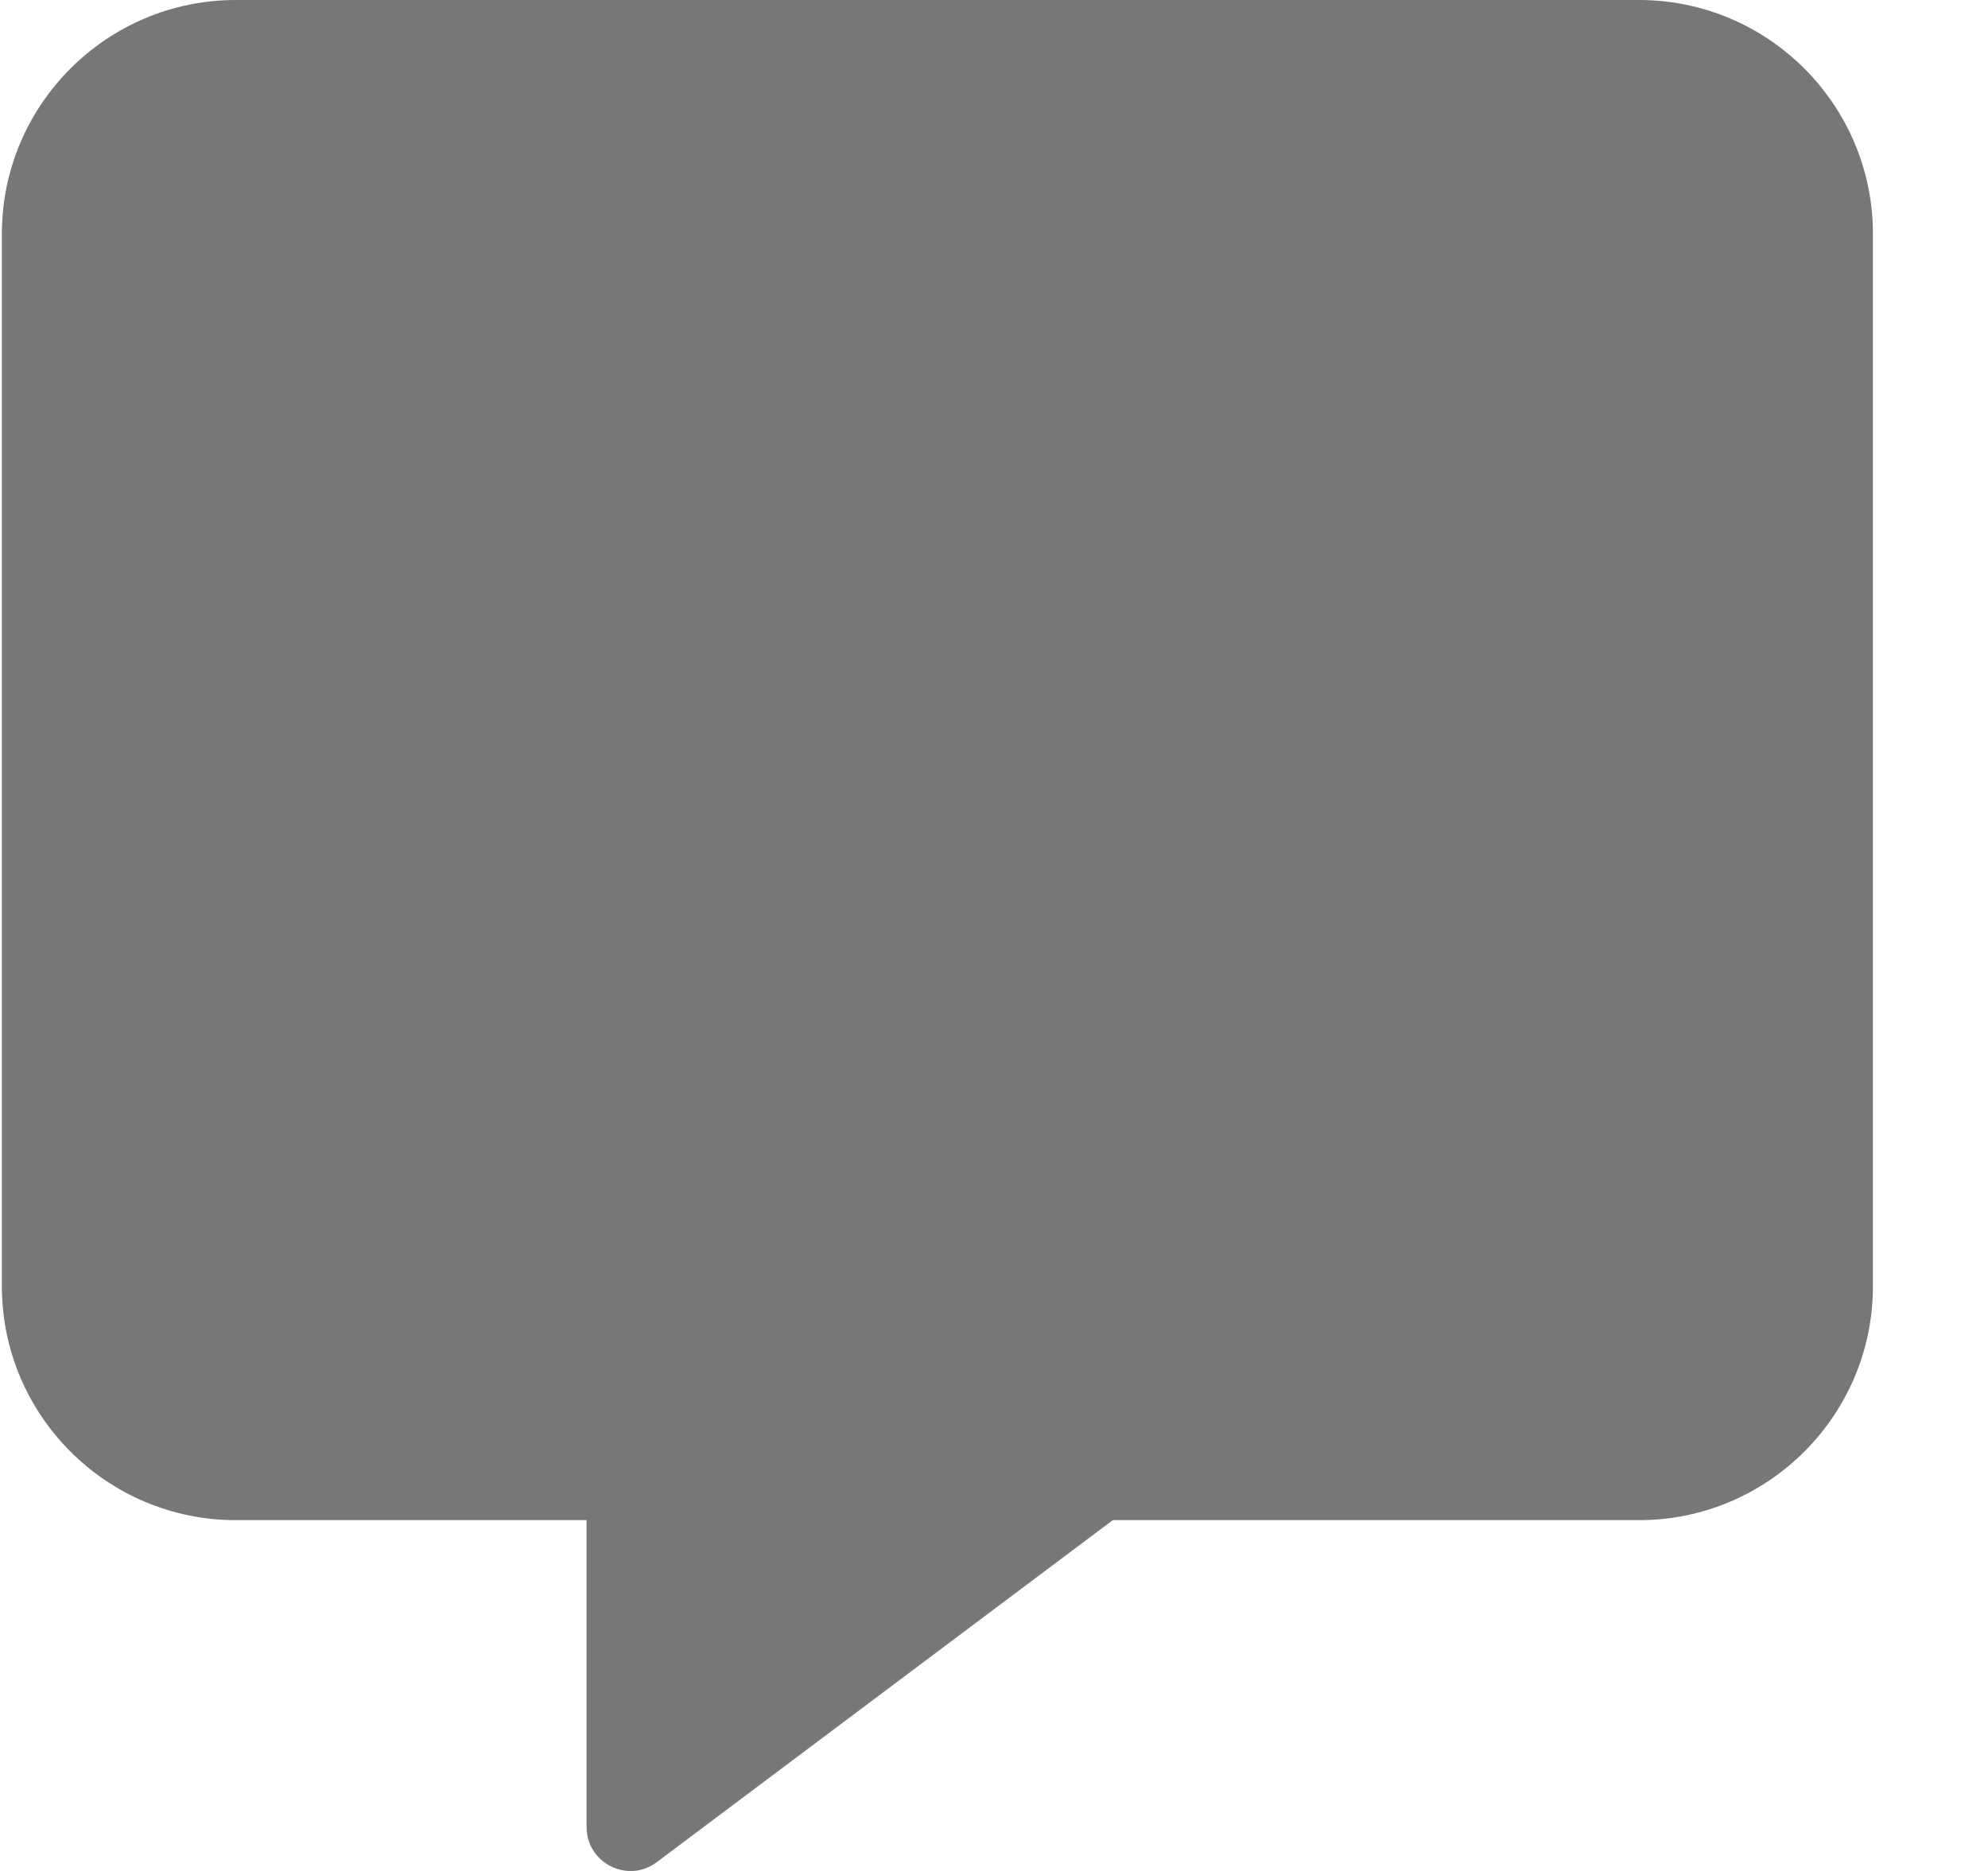 <?xml version="1.0" encoding="UTF-8"?>
<svg width="17px" height="16px" viewBox="0 0 17 16" version="1.1" xmlns="http://www.w3.org/2000/svg" xmlns:xlink="http://www.w3.org/1999/xlink">
    <!-- Generator: Sketch 51.3 (57544) - http://www.bohemiancoding.com/sketch -->
    <title>speech icon</title>
    <desc>Created with Sketch.</desc>
    <defs></defs>
    <g id="Backend" stroke="none" stroke-width="1" fill="none" fill-rule="evenodd">
        <g id="annotation-type-dropdown-menu" transform="translate(-18, -65)" fill="#777777">
            <g id="dropdown" transform="translate(5, 0)">
                <path d="M27.016,65 C28.119,65 29.016,65.897 29.016,67 L29.016,76 C29.016,77.103 28.119,78 27.016,78 L22.516,78 L18.612,80.928 C18.366,81.109 18.016,80.931 18.016,80.625 L18.016,78 L15.016,78 C13.913,78 13.016,77.103 13.016,76 L13.016,67 C13.016,65.897 13.913,65 15.016,65 L27.016,65 Z" id="speech-icon"></path>
            </g>
        </g>
    </g>
</svg>